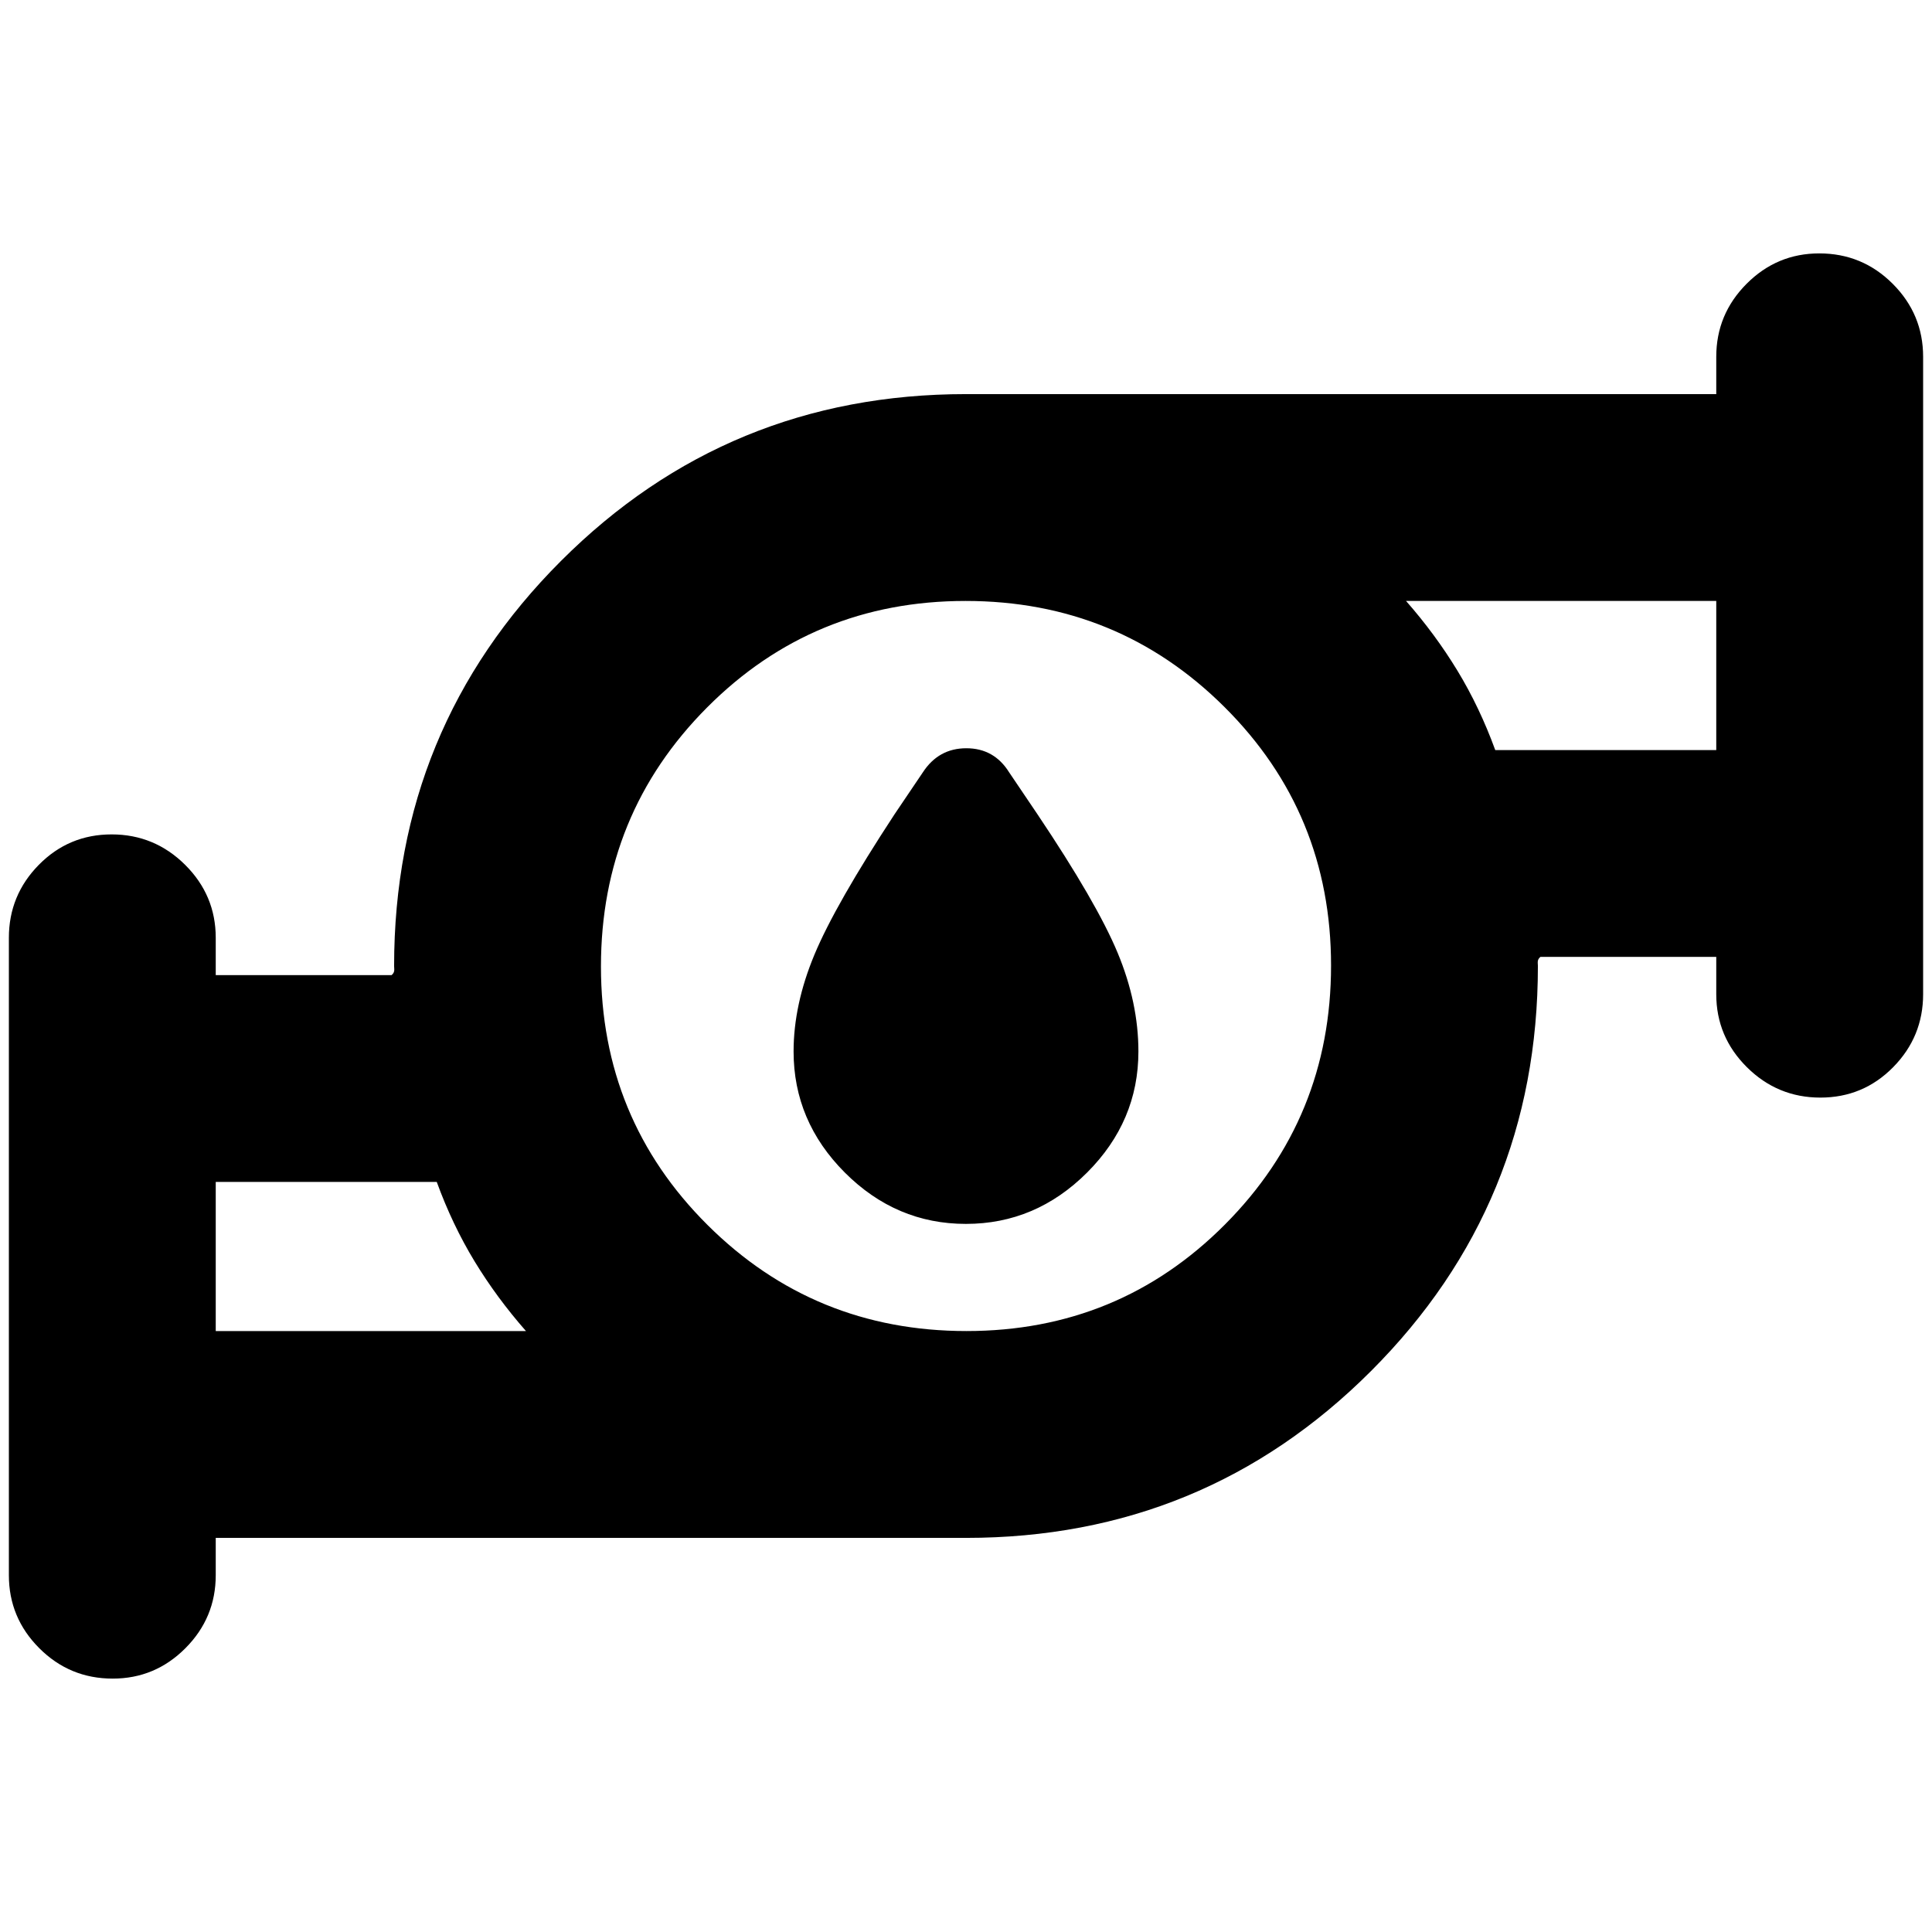 <svg xmlns="http://www.w3.org/2000/svg" height="20" viewBox="0 -960 960 960" width="20"><path d="M479.96-351.85q-34.68 0-60.16-25.5-25.47-25.51-25.47-60.17 0-23.24 10.35-48.1 10.36-24.86 39.84-69.81l14.05-20.81q7.81-11.96 21.6-11.96 13.79 0 21.26 11.96l14.05 20.81q29.48 43.95 39.84 68.81 10.35 24.86 10.35 49.1 0 34.66-25.51 60.17-25.52 25.5-60.2 25.5ZM107.2-298.61h154.15q-14.52-16.52-25.55-34.66-11.02-18.14-18.78-39.43H107.2v74.09Zm373.03 0q75.73 0 128.44-52.94 52.72-52.95 52.72-128.68t-52.94-128.44q-52.95-52.72-128.68-52.72t-128.44 52.94q-52.72 52.95-52.72 128.68t52.94 128.44q52.95 52.72 128.68 52.72ZM742.98-587.3H852.8v-74.09H698.65q14.52 16.52 25.55 34.66 11.02 18.14 18.78 39.43ZM107.2-195.83v18.53q0 21.16-15.06 36.27-15.05 15.12-36.13 15.12-21.4 0-36.5-15.12-15.1-15.11-15.1-36.27V-494q0-21.16 14.89-36.28 14.89-15.11 36.17-15.11 21.29 0 36.51 15.11Q107.2-515.16 107.2-494v18.52h87.39q1.41-1.15 1.32-2.83l-.08-1.69q0-118.34 82.91-201.26 82.92-82.91 201.26-82.91h372.8v-18.53q0-21.16 15.06-36.27 15.05-15.12 36.13-15.12 21.4 0 36.5 15.12 15.1 15.11 15.1 36.27V-466q0 21.16-14.89 36.28-14.89 15.11-36.17 15.11-21.29 0-36.51-15.11Q852.8-444.84 852.8-466v-18.52h-87.39q-1.41 1.15-1.32 2.83l.08 1.69q0 118.34-82.91 201.26-82.92 82.91-201.26 82.91H107.2Zm0-102.78v-74.09 74.09ZM852.8-587.3v-74.09 74.09ZM480-480Z"/></svg>